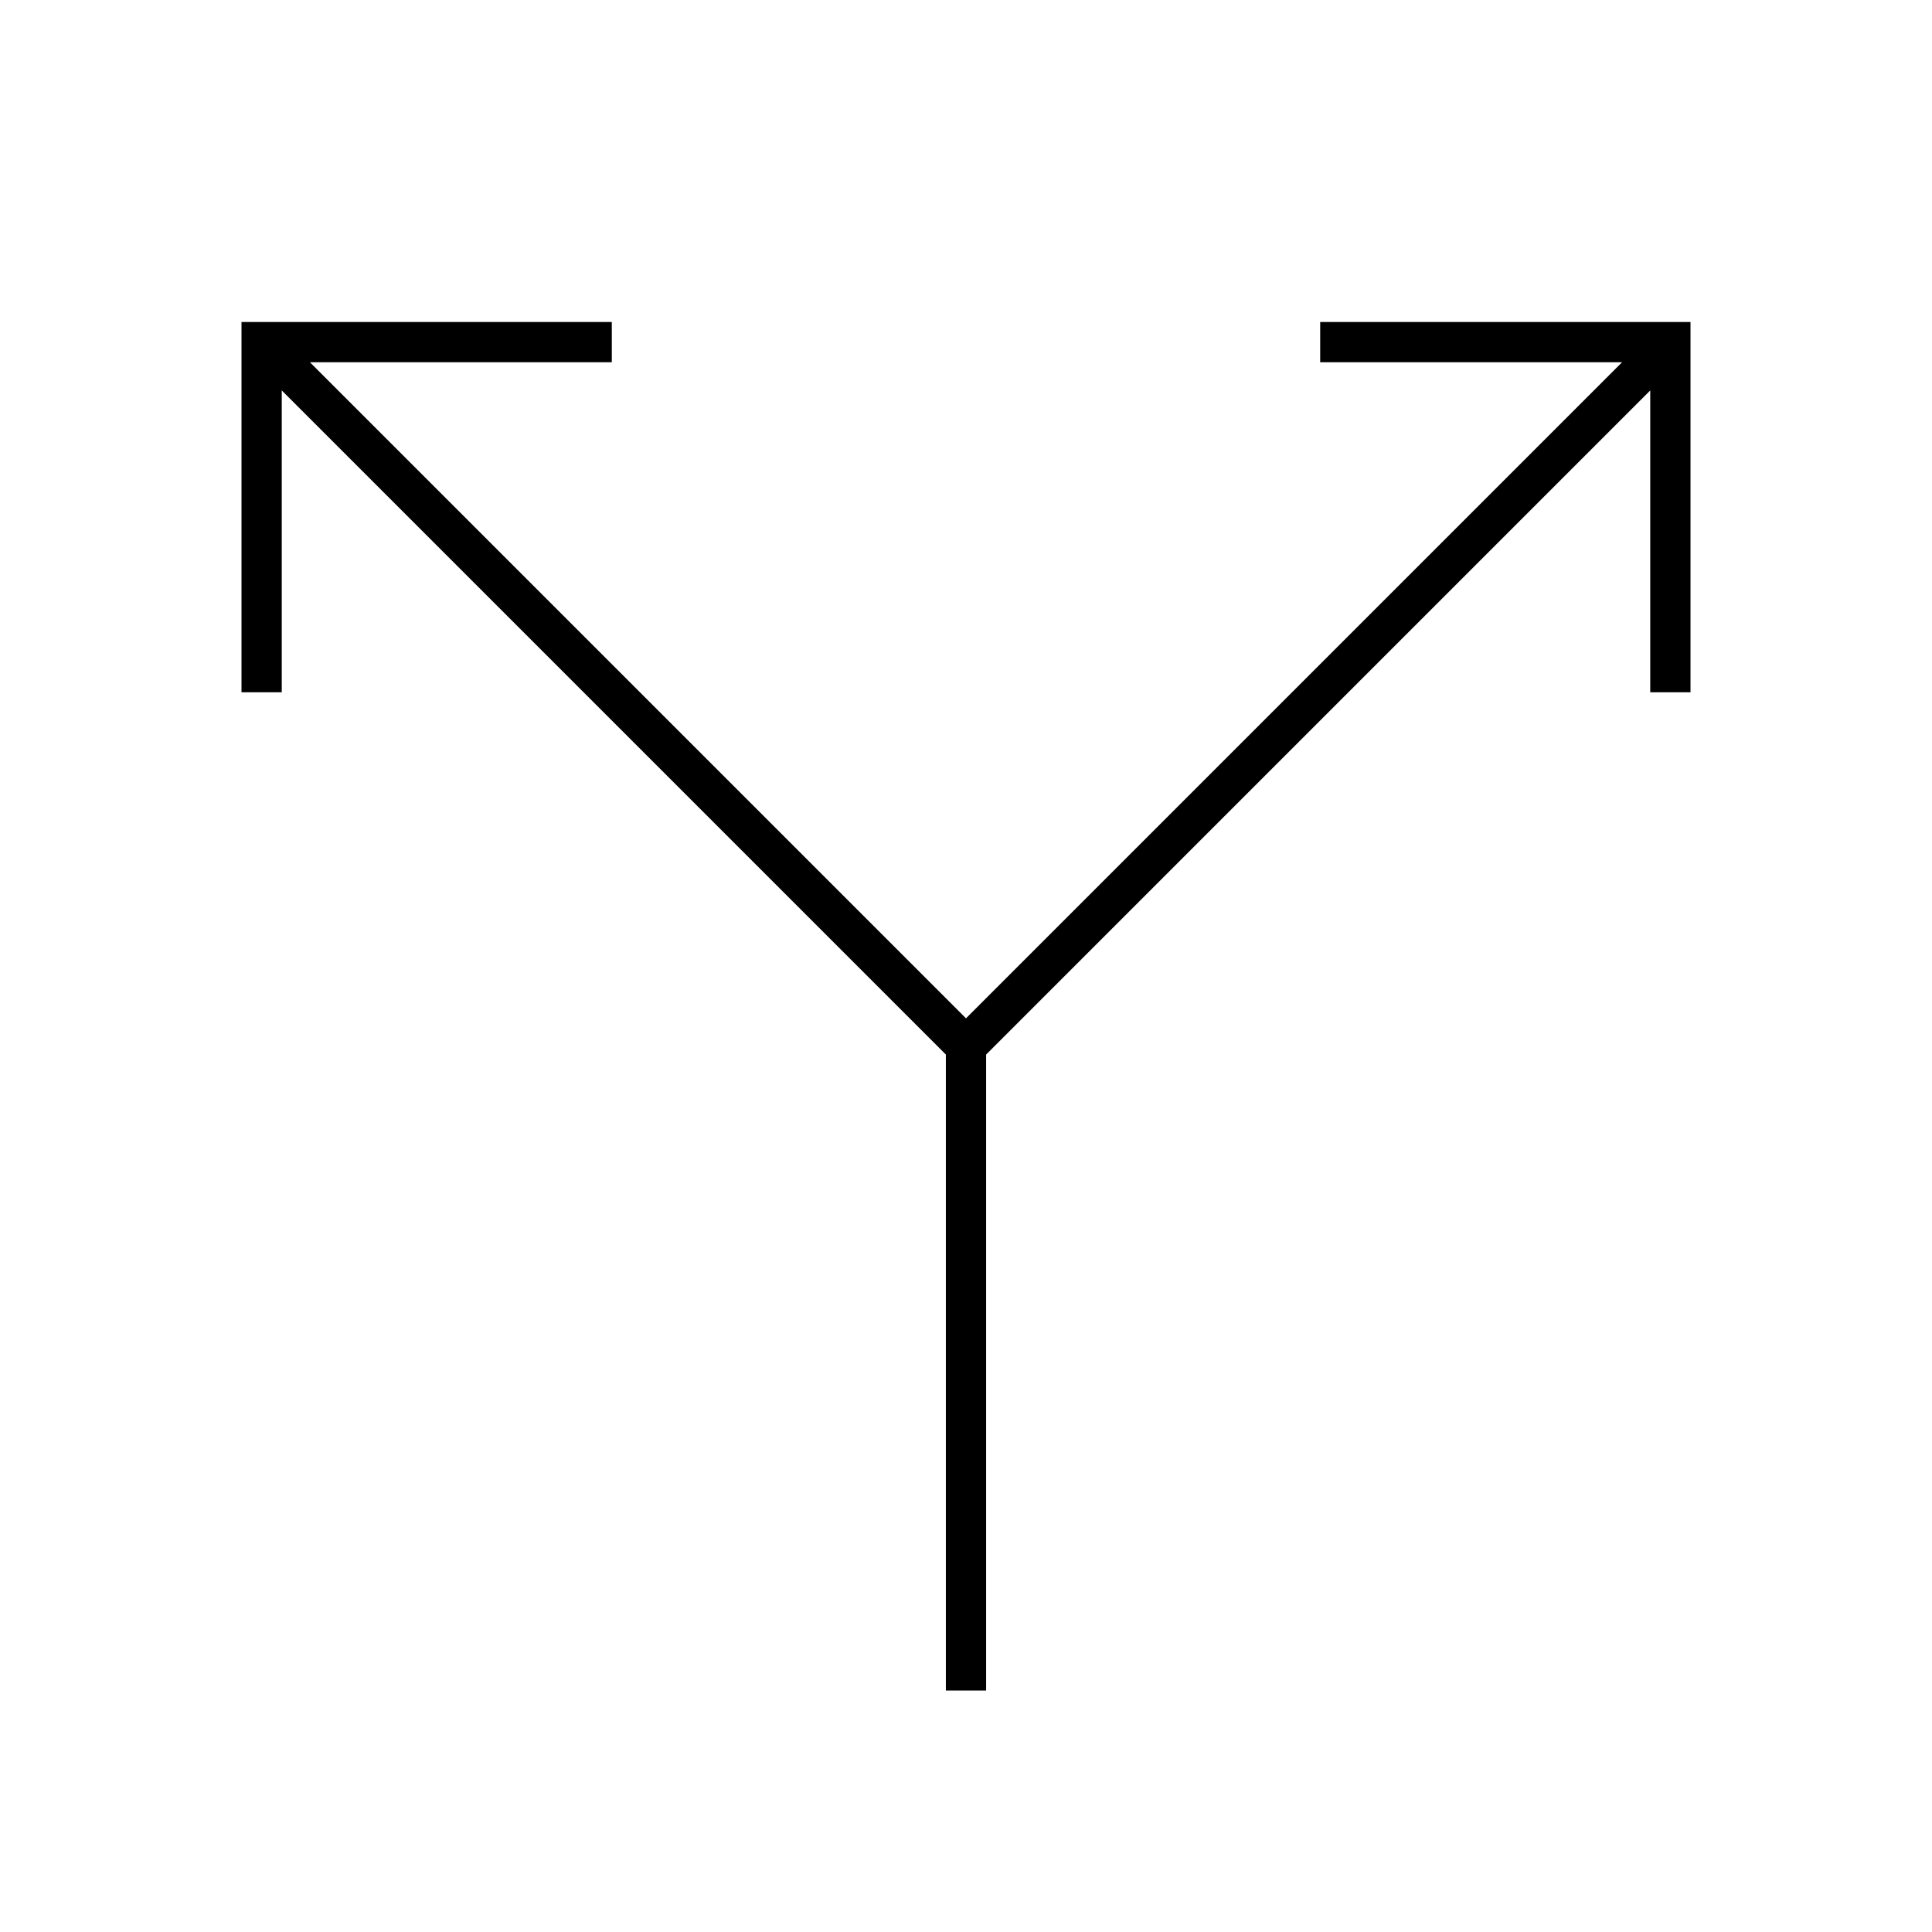 <svg id="Layer_1" data-name="Layer 1" xmlns="http://www.w3.org/2000/svg" viewBox="0 0 24 24"><title>iconoteka_split_l_a</title><polygon points="20.5 8.6 21 8.6 21 4 16.4 4 16.4 4.5 20.15 4.5 12 12.65 3.85 4.5 7.6 4.5 7.6 4 3 4 3 8.6 3.5 8.6 3.5 4.85 11.75 13.1 11.75 21 12.25 21 12.25 13.1 20.5 4.85 20.5 8.6"/></svg>